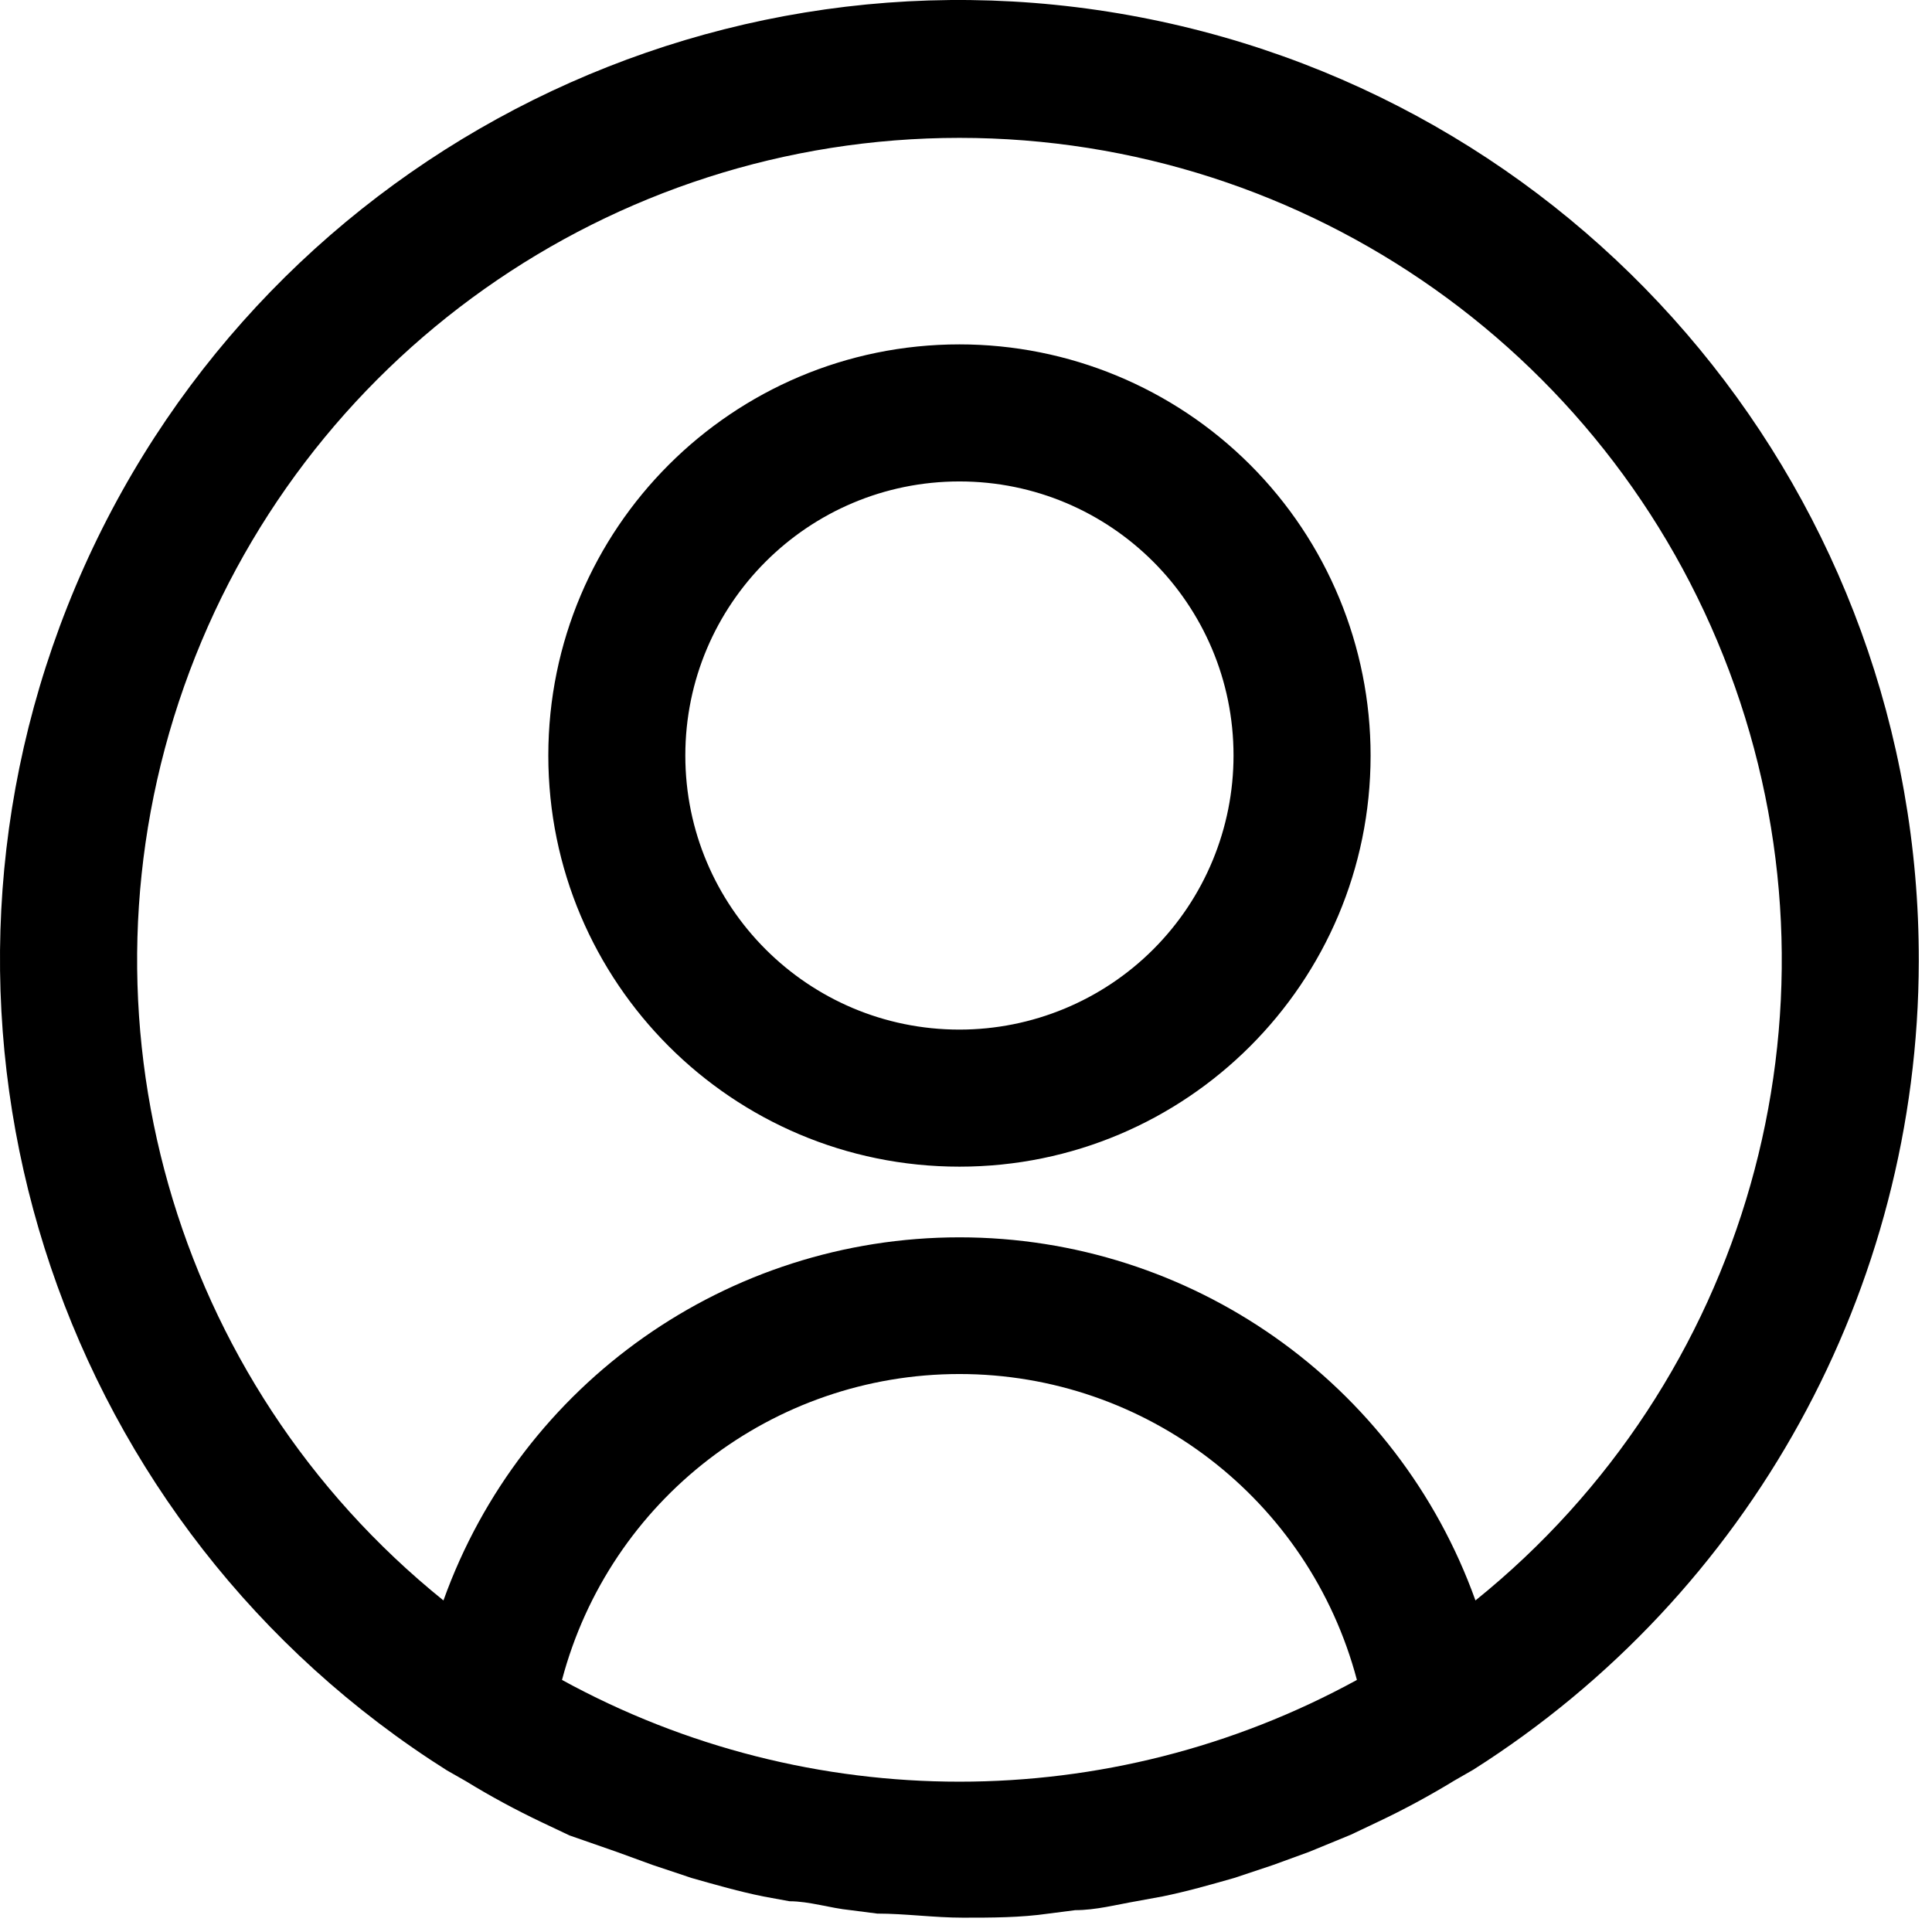 <?xml version="1.0" encoding="UTF-8"?>
<svg width="36px" height="36px" viewBox="0 0 36 36" version="1.1" xmlns="http://www.w3.org/2000/svg" xmlns:xlink="http://www.w3.org/1999/xlink">
    <!-- Generator: Sketch 60.1 (88133) - https://sketch.com -->
    <title>Combined Shape</title>
    <desc>Created with Sketch.</desc>
    <g id="Page-1" stroke="none" stroke-width="1" fill="none" fill-rule="evenodd">
        <g id="Landing-Copy-3" transform="translate(-1676, -48)" fill="#000000" fill-rule="nonzero">
            <path d="M1677.253,59.308 C1680.41,51.32 1688.801,46.706 1697.237,48.32 C1705.673,49.934 1711.769,57.32 1711.754,65.909 C1711.744,72.019 1708.614,77.702 1703.454,80.975 L1703.454,80.975 L1703.097,81.18 C1702.638,81.46 1702.165,81.716 1701.679,81.946 L1701.679,81.946 L1701.169,82.188 L1700.39,82.508 L1699.726,82.75 L1698.998,82.993 C1698.551,83.12 1698.104,83.248 1697.657,83.338 L1697.657,83.338 L1697.172,83.427 C1696.802,83.491 1696.419,83.593 1696.036,83.593 L1696.036,83.593 L1695.538,83.657 C1695.014,83.733 1694.478,83.733 1693.942,83.733 C1693.405,83.733 1692.869,83.657 1692.346,83.657 L1692.346,83.657 L1691.848,83.593 C1691.465,83.555 1691.082,83.427 1690.711,83.427 L1690.711,83.427 L1690.226,83.338 C1689.779,83.248 1689.332,83.12 1688.885,82.993 L1688.885,82.993 L1688.158,82.75 L1687.494,82.508 L1686.613,82.201 L1686.102,81.959 C1685.616,81.728 1685.143,81.473 1684.685,81.192 L1684.685,81.192 L1684.327,80.988 L1684.014,80.786 C1676.982,76.136 1674.142,67.18 1677.253,59.308 Z M1693.878,73.603 C1690.402,73.603 1687.362,75.943 1686.472,79.303 C1691.086,81.831 1696.67,81.831 1701.284,79.303 C1700.394,75.943 1697.354,73.603 1693.878,73.603 Z M1693.878,50.569 C1687.381,50.569 1681.59,54.667 1679.429,60.794 C1677.267,66.921 1679.205,73.745 1684.263,77.822 C1685.719,73.763 1689.566,71.056 1693.878,71.056 C1698.189,71.056 1702.037,73.763 1703.493,77.822 C1708.551,73.745 1710.489,66.921 1708.327,60.794 C1706.166,54.667 1700.375,50.569 1693.878,50.569 Z M1693.878,54.417 C1695.91,54.417 1697.858,55.224 1699.295,56.661 C1700.732,58.098 1701.539,60.046 1701.539,62.078 C1701.539,66.309 1698.109,69.739 1693.878,69.739 C1689.647,69.739 1686.217,66.309 1686.217,62.078 C1686.217,57.847 1689.647,54.417 1693.878,54.417 Z M1693.878,56.971 C1691.057,56.971 1688.77,59.257 1688.77,62.078 C1688.77,64.899 1691.057,67.185 1693.878,67.185 C1695.232,67.185 1696.532,66.647 1697.489,65.69 C1698.447,64.732 1698.985,63.433 1698.985,62.078 C1698.985,59.257 1696.699,56.971 1693.878,56.971 Z" id="Combined-Shape"></path>
        </g>
    </g>
</svg>